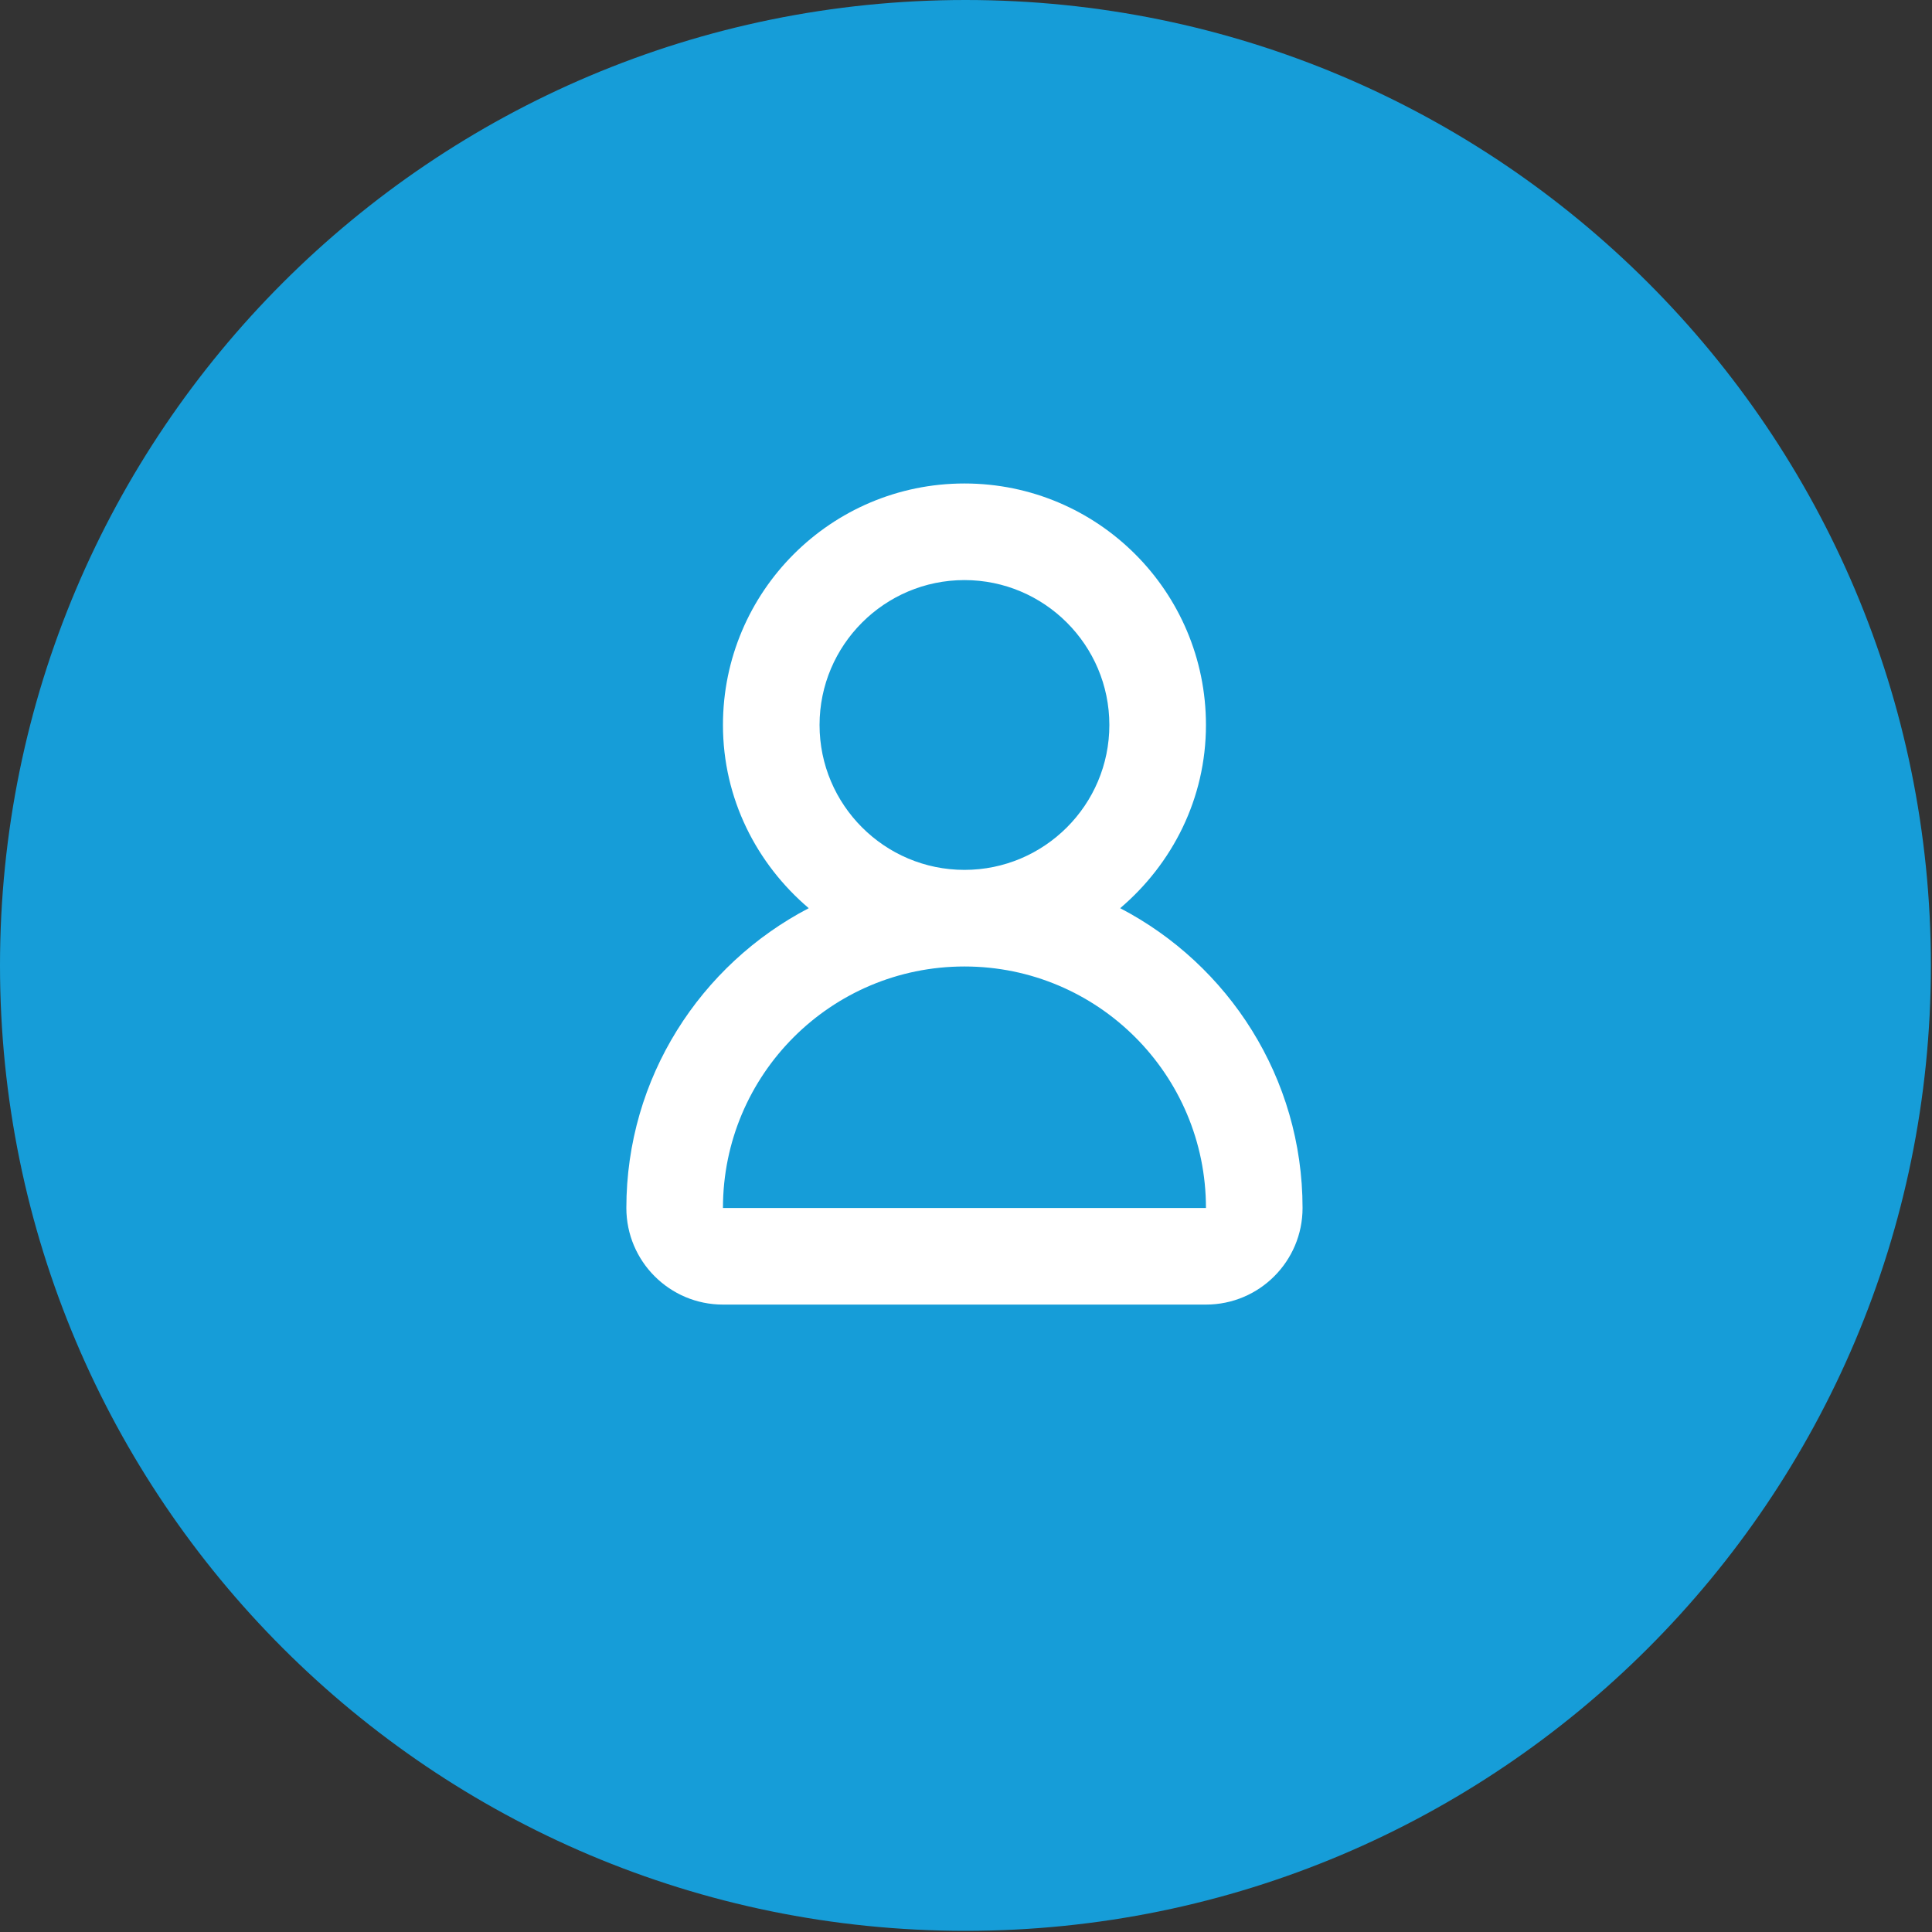 <?xml version="1.0" encoding="utf-8"?>
<!-- Generator: Adobe Illustrator 15.1.0, SVG Export Plug-In . SVG Version: 6.00 Build 0)  -->
<!DOCTYPE svg PUBLIC "-//W3C//DTD SVG 1.1//EN" "http://www.w3.org/Graphics/SVG/1.1/DTD/svg11.dtd">
<svg version="1.1" id="Layer_1" xmlns="http://www.w3.org/2000/svg" xmlns:xlink="http://www.w3.org/1999/xlink" x="0px" y="0px"
	 width="40px" height="40px" viewBox="0 0 40 40" enable-background="new 0 0 40 40" xml:space="preserve">
<rect x="0" y="0" width="40" height="40" fill="#333333" stroke="none"/>
<path fill-rule="evenodd" clip-rule="evenodd" fill="#169DD8" d="M19.989,0c11.038,0,19.988,8.95,19.988,19.988
	c0,11.04-8.95,19.988-19.988,19.988C8.949,39.976,0,31.028,0,19.988C0,8.95,8.949,0,19.989,0z"/>
<path fill-rule="evenodd" clip-rule="evenodd" fill="#FFFFFF" d="M26.968,25.01c0,1.104-0.896,2-2,2h-10c-1.104,0-2-0.896-2-2
	c0-2.697,1.536-5.039,3.776-6.207c-1.078-0.917-1.776-2.267-1.776-3.793c0-2.761,2.239-5,5-5c2.762,0,5,2.239,5,5
	c0,1.526-0.698,2.876-1.776,3.793C25.433,19.971,26.968,22.313,26.968,25.01z M22.968,15.01c0-1.654-1.346-3-3-3s-3,1.346-3,3
	s1.346,3,3,3S22.968,16.665,22.968,15.01z M19.968,20.01c-2.762,0-5,2.238-5,5h10C24.968,22.249,22.73,20.01,19.968,20.01z"/>
</svg>

